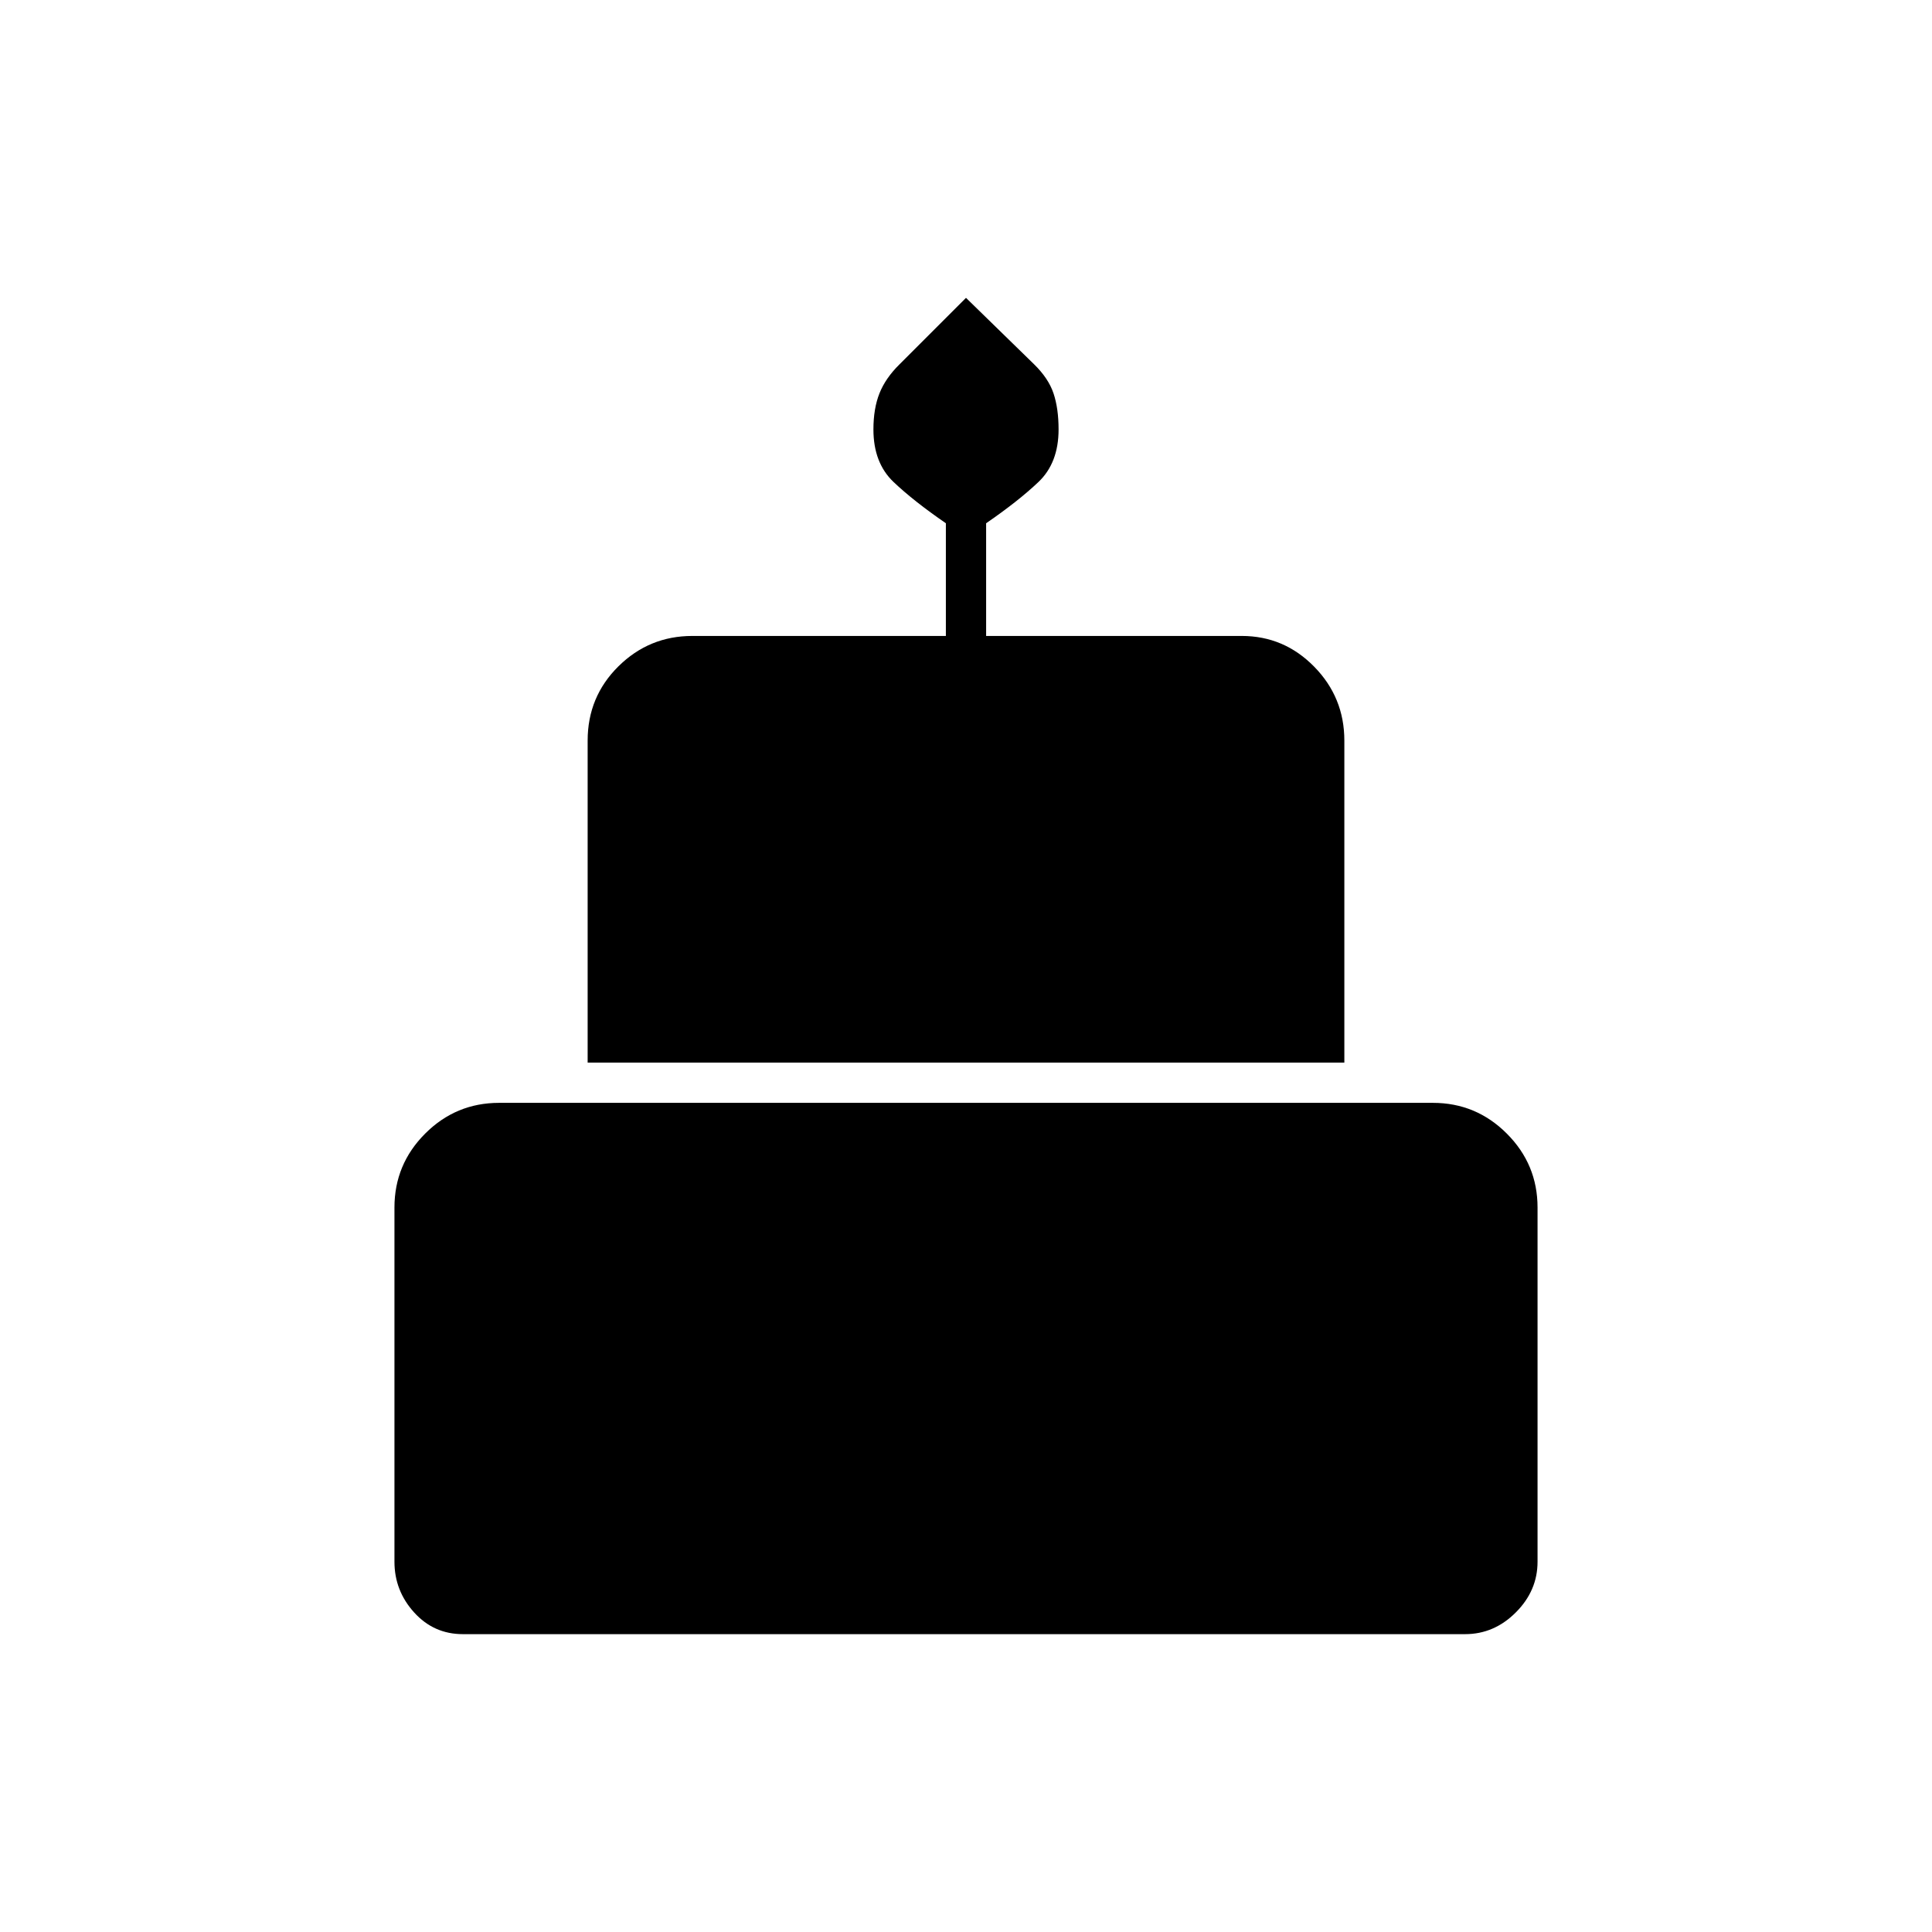 <svg xmlns="http://www.w3.org/2000/svg" height="20" viewBox="0 -960 960 960" width="20"><path d="M230-148q-14.45 0-24.23-10.8Q196-169.6 196-184v-176q0-21.45 15.27-36.73Q226.55-412 248-412h464q21.45 0 36.72 15.27Q764-381.45 764-360v176q0 14.4-10.8 25.2Q742.4-148 728-148H230Zm62-284v-160q0-21.75 15.27-36.88Q322.55-644 344-644h126v-56q-16-11-26-20.5t-10-26.12q0-10.38 3-17.93 3-7.55 9.94-14.39L480-812l33.76 32.94Q521-772 523.5-764.5q2.5 7.5 2.5 17.88 0 16.62-10 26.12T490-700v56h127q21.04 0 36.02 15.28Q668-613.45 668-592v160H292Z"/></svg>